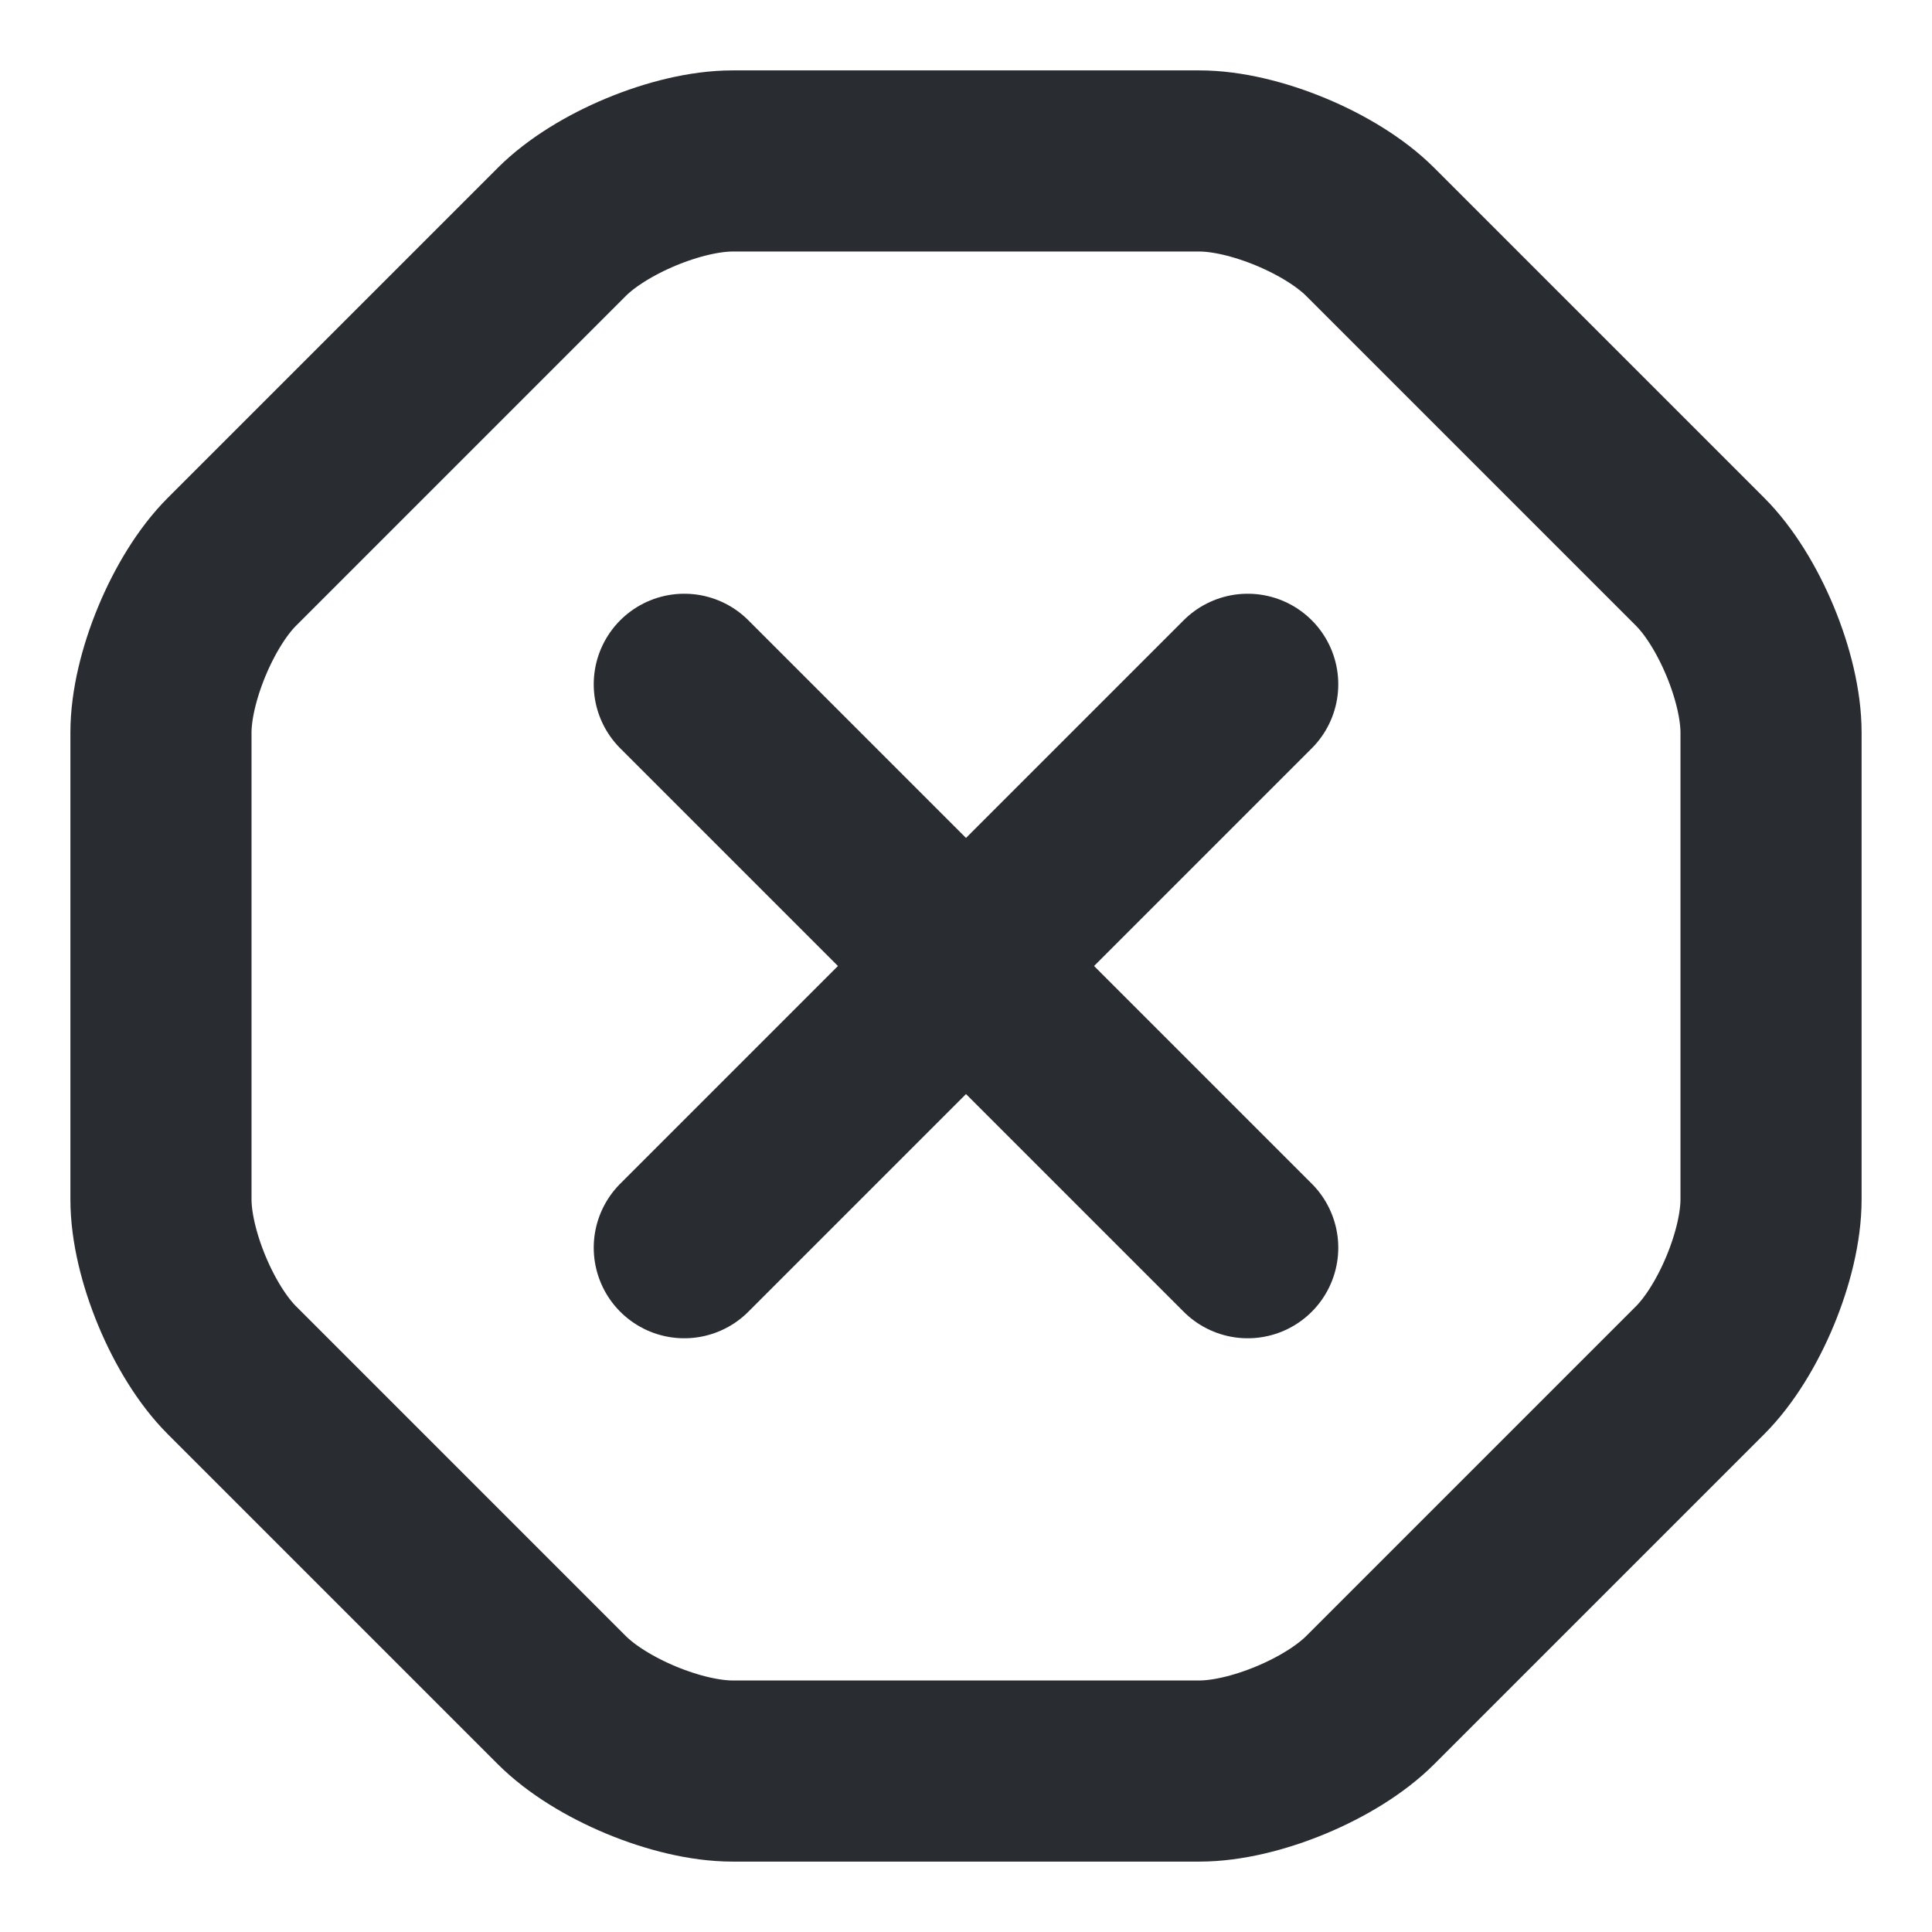 <svg width="16" height="16" viewBox="0 0 16 16" fill="none" xmlns="http://www.w3.org/2000/svg">
<path d="M9.933 1.333H6.067C5.613 1.333 4.973 1.6 4.653 1.92L1.92 4.653C1.6 4.973 1.333 5.613 1.333 6.067V9.933C1.333 10.387 1.6 11.027 1.92 11.347L4.653 14.08C4.973 14.4 5.613 14.667 6.067 14.667H9.933C10.387 14.667 11.027 14.4 11.347 14.08L14.08 11.347C14.4 11.027 14.667 10.387 14.667 9.933V6.067C14.667 5.613 14.4 4.973 14.08 4.653L11.347 1.92C11.027 1.6 10.387 1.333 9.933 1.333Z" stroke="#292D32" stroke-width="1.5" stroke-linecap="round" stroke-linejoin="round"/>
<path d="M5.667 10.333L10.333 5.667" stroke="#292D32" stroke-width="1.5" stroke-linecap="round" stroke-linejoin="round"/>
<path d="M10.333 10.333L5.667 5.667" stroke="#292D32" stroke-width="1.5" stroke-linecap="round" stroke-linejoin="round"/>
</svg>

